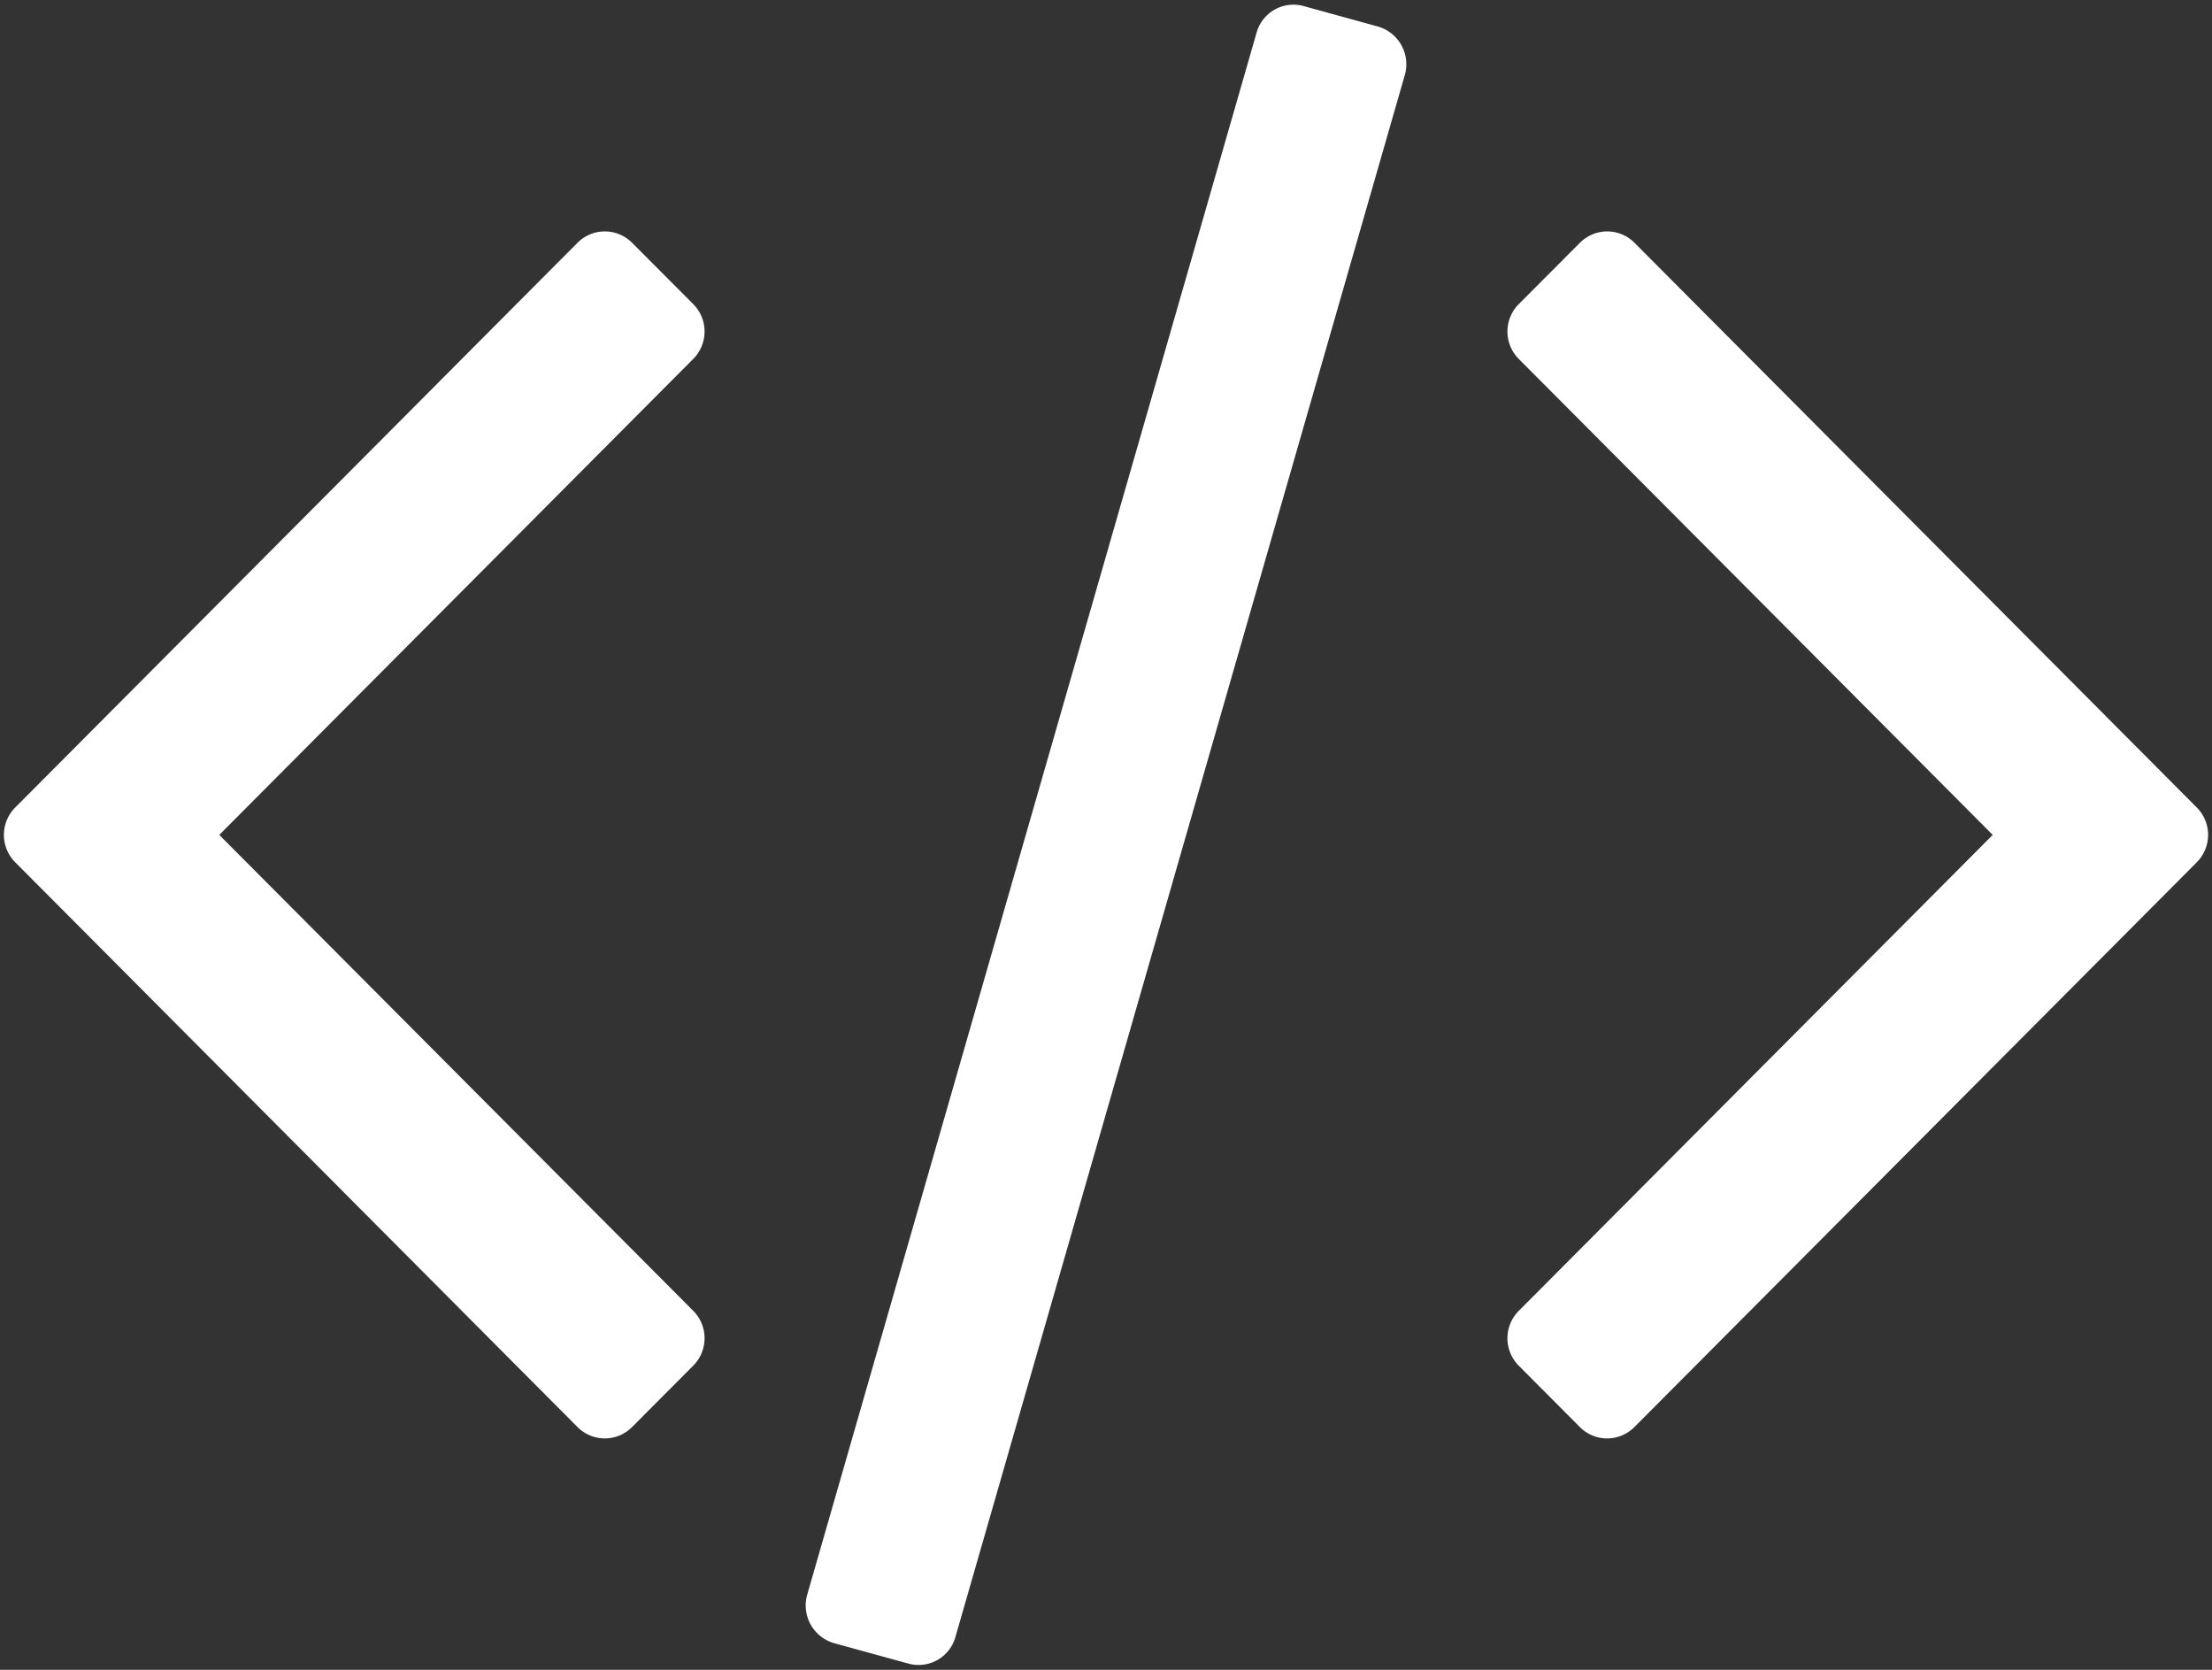 <svg xmlns="http://www.w3.org/2000/svg" width="53" height="40" viewBox="0 0 53 40">
  <rect x="0" y="0" width="53" height="40" fill="#333333" stroke="none"/>
<defs>
    <style>
      .cls-1 {
        fill: #fff;
        fill-rule: evenodd;
      }
    </style>
  </defs>
  <path id="fa-code" class="cls-1" d="M16.6,32.724a0.931,0.931,0,0,0,0-1.334L5.254,20,16.6,8.608a0.93,0.93,0,0,0,0-1.333L15.155,5.826a0.922,0.922,0,0,0-1.328,0L0.375,19.333a0.93,0.93,0,0,0,0,1.333L13.827,34.174a0.921,0.921,0,0,0,1.328,0ZM33.659,1.8A0.94,0.94,0,0,0,33.024.638l-1.79-.493a0.917,0.917,0,0,0-1.126.638L19.341,38.2a0.94,0.94,0,0,0,.635,1.159l1.79,0.492a0.917,0.917,0,0,0,1.126-.637ZM52.625,20.666a0.93,0.93,0,0,0,0-1.333L39.173,5.826a0.922,0.922,0,0,0-1.328,0L36.4,7.275a0.93,0.93,0,0,0,0,1.333L47.746,20,36.4,31.391a0.931,0.931,0,0,0,0,1.334l1.443,1.449a0.921,0.921,0,0,0,1.328,0Z"/>
</svg>
